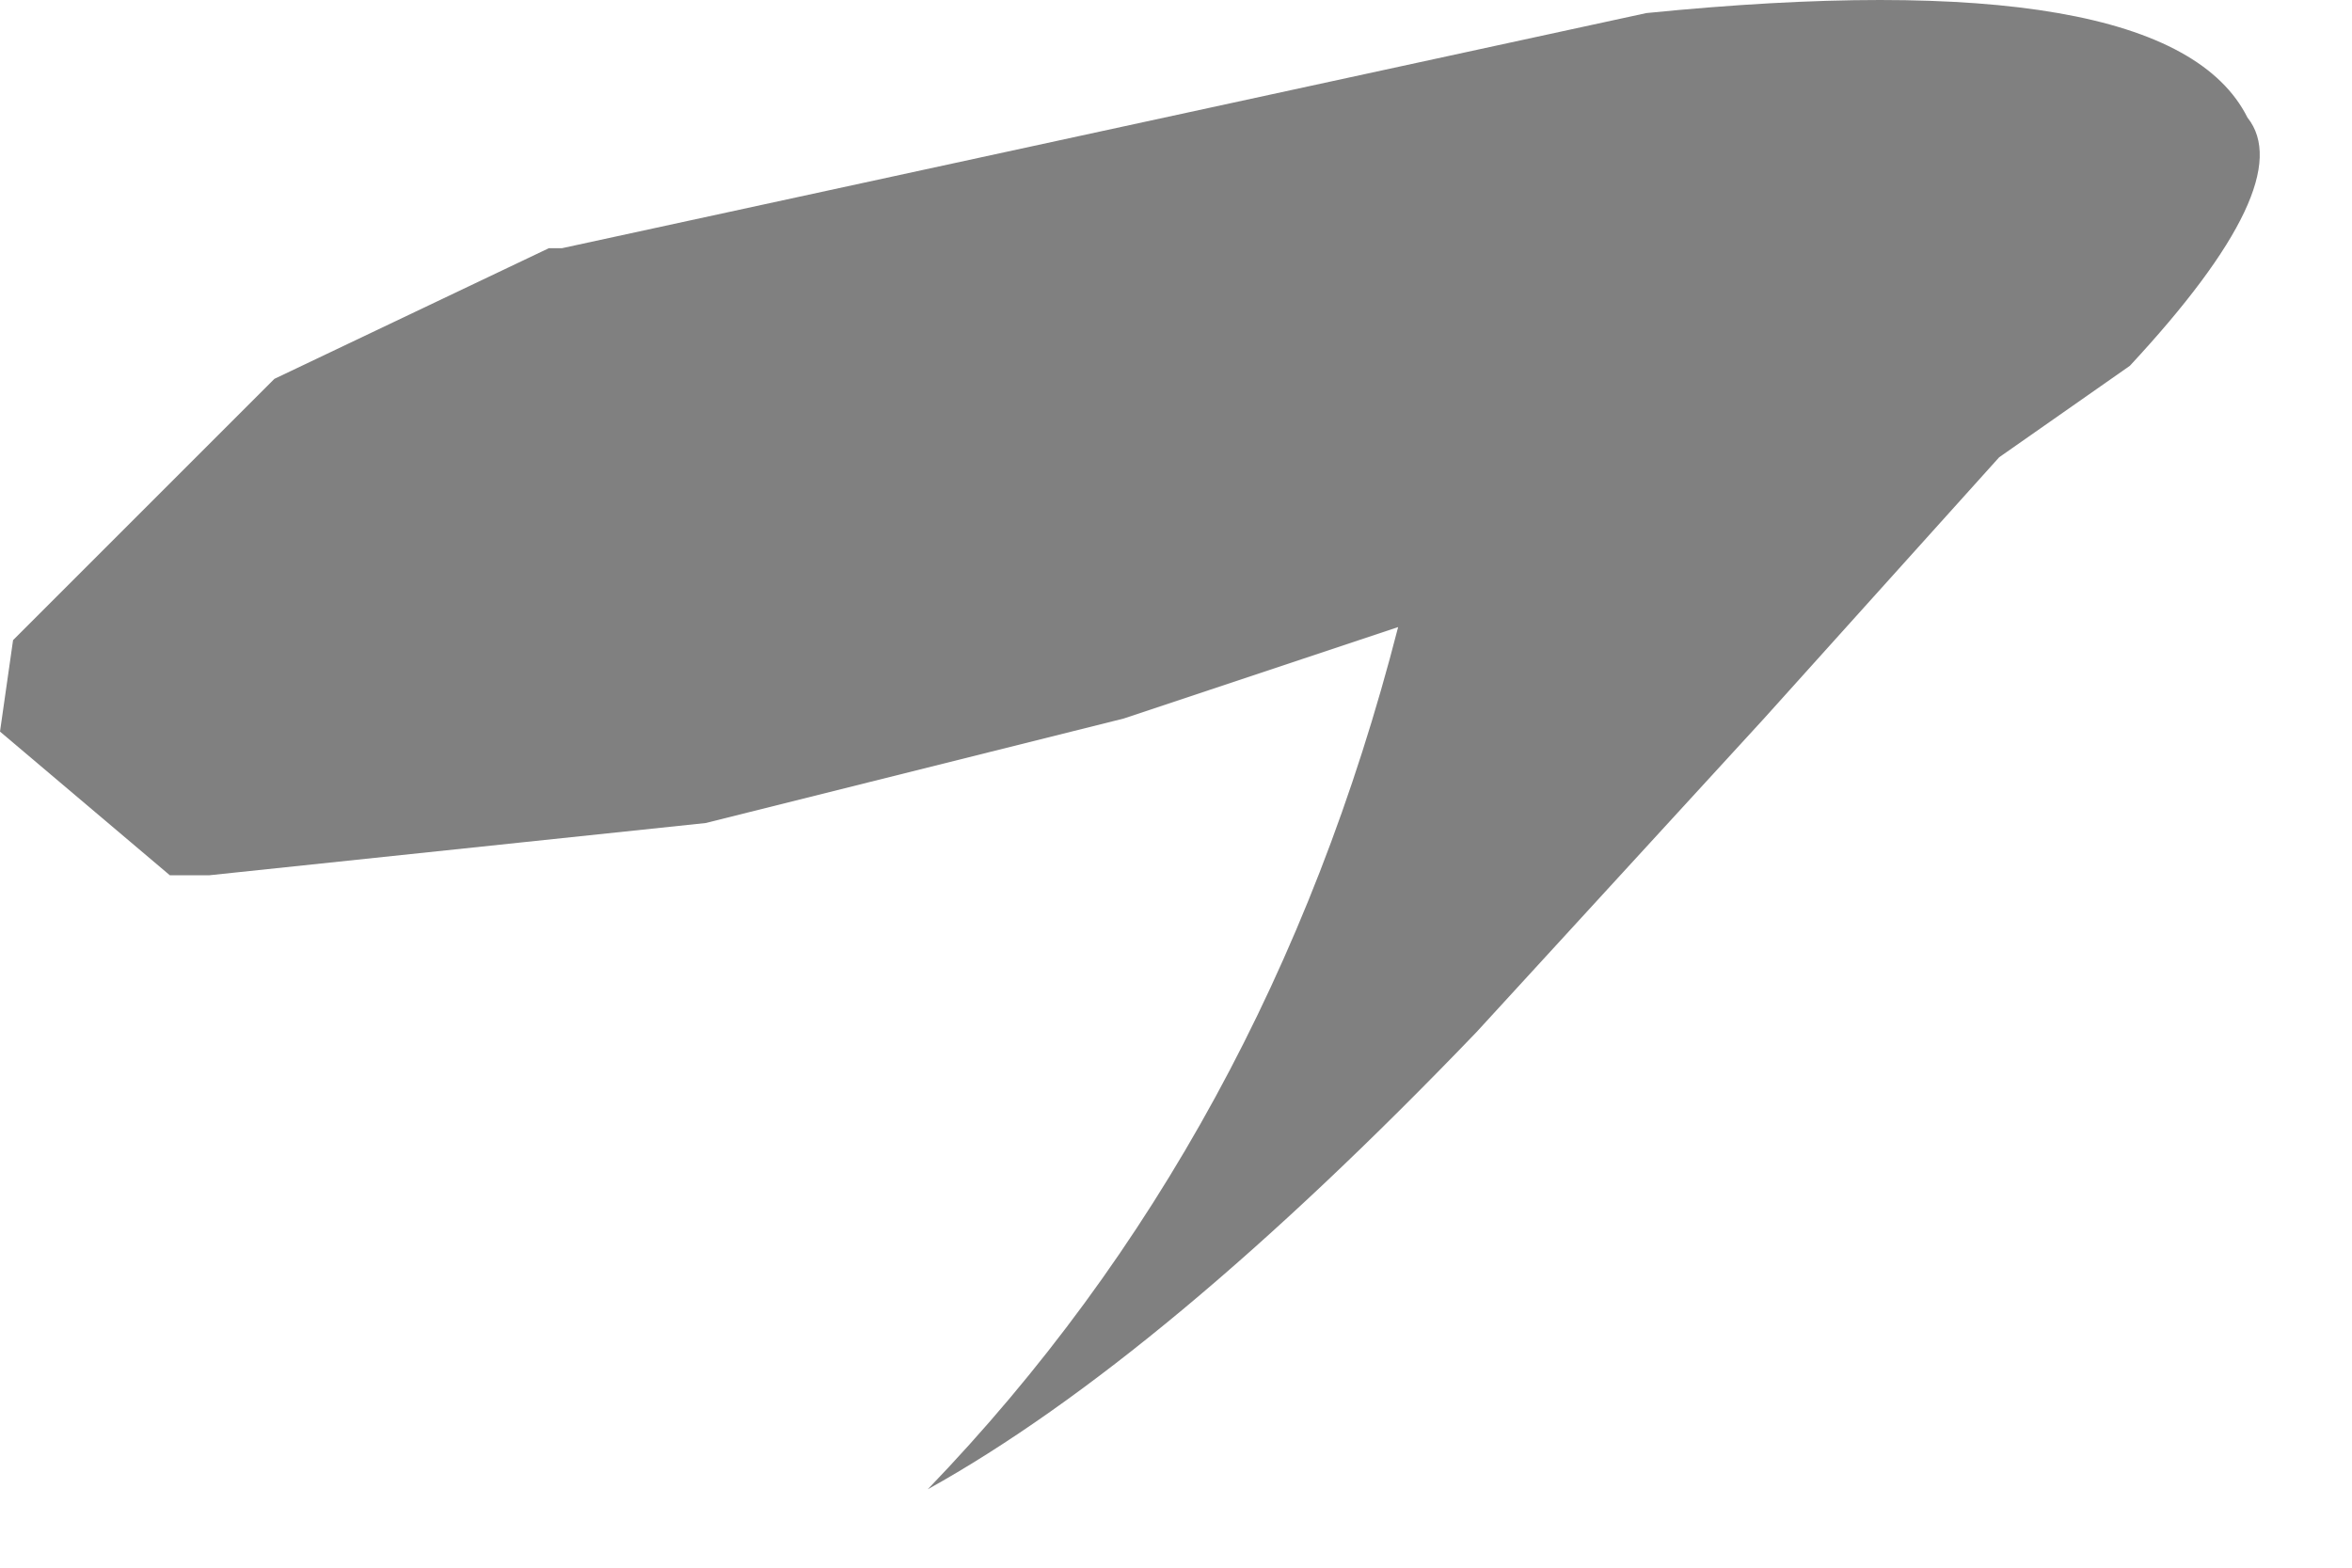 <?xml version="1.0" encoding="utf-8"?>
<svg version="1.1" id="Layer_1"
xmlns="http://www.w3.org/2000/svg"
xmlns:xlink="http://www.w3.org/1999/xlink"
width="9px" height="6px"
xml:space="preserve">
<g id="PathID_1380" transform="matrix(1, 0, 0, 1, 4.35, 2.85)">
<path style="fill:#808080;fill-opacity:1" d="M2.4 -0.1L1.3 1.1Q0.1 2.35 -0.8 2.85Q0.5 1.5 1 -0.45L0.1 -0.15L-0.05 -0.1L-1.65 0.3L-3.55 0.5L-3.7 0.5L-4.35 -0.05L-4.3 -0.4L-3.3 -1.4L-2.25 -1.9L-2.2 -1.9L1.95 -2.8Q3.95 -3 4.25 -2.4Q4.45 -2.15 3.8 -1.45L3.3 -1.1L2.4 -0.1" />
</g>
</svg>
